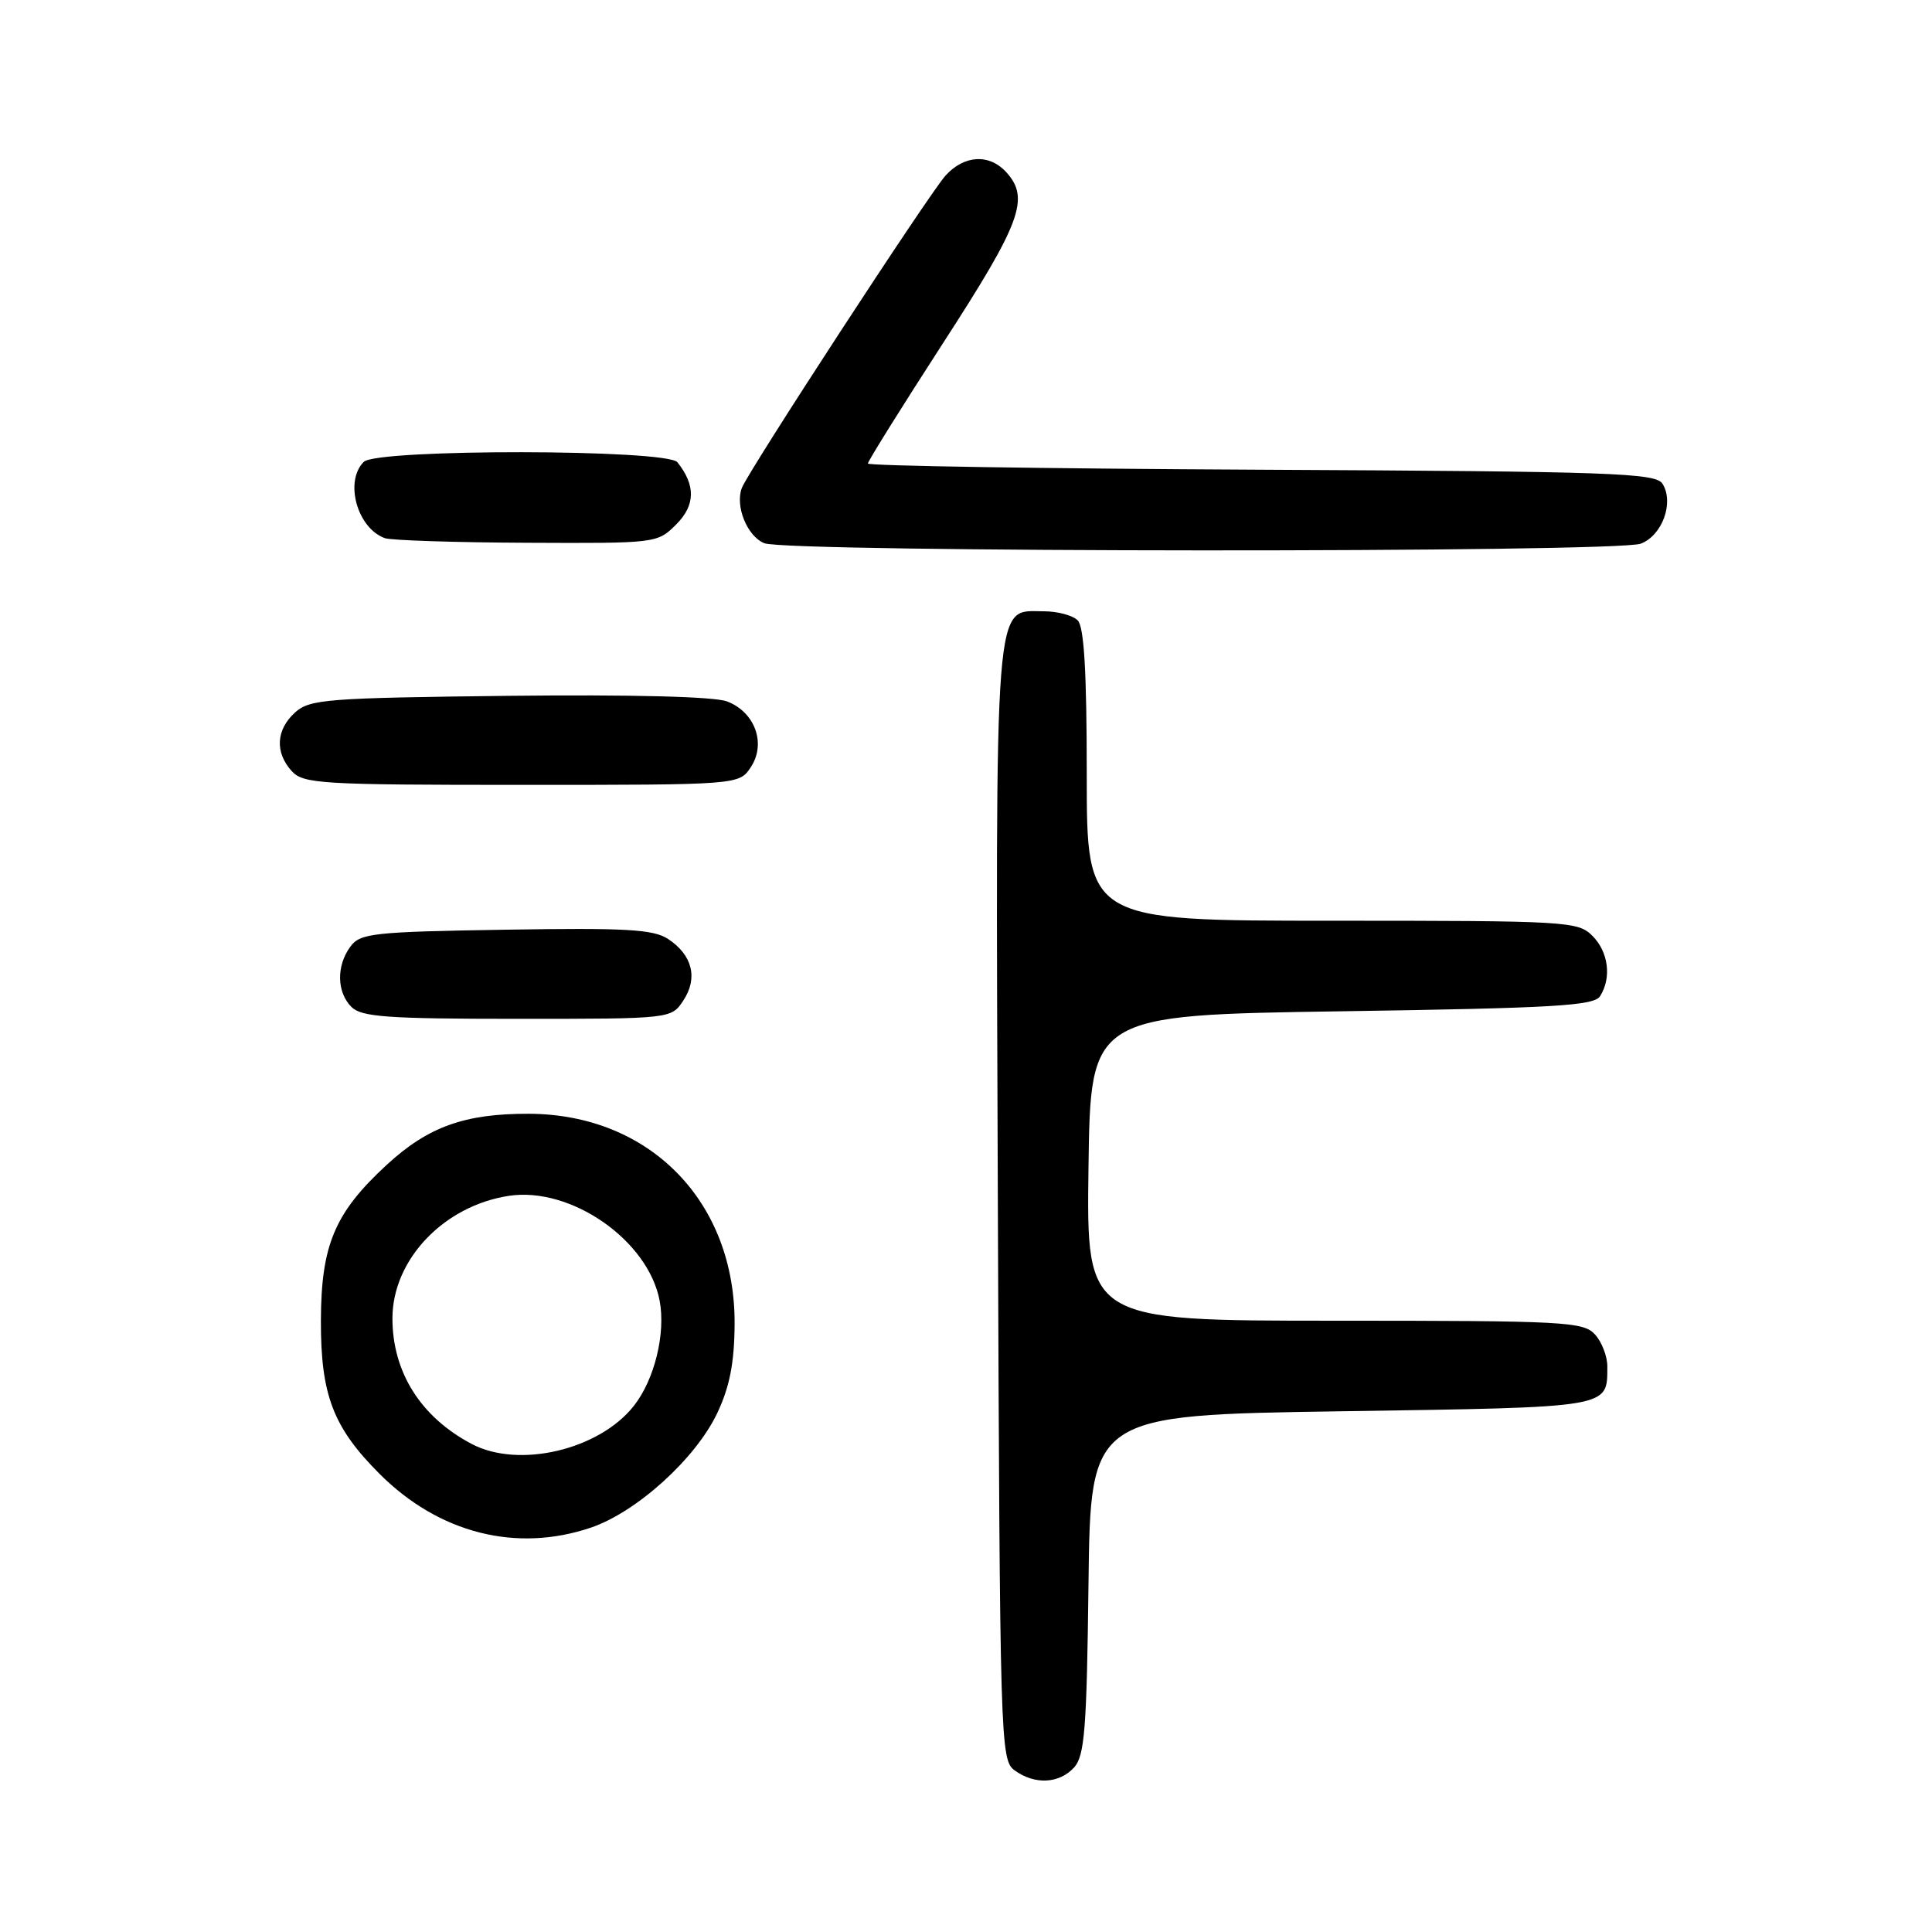 <?xml version="1.0" encoding="UTF-8" standalone="no"?>
<!DOCTYPE svg PUBLIC "-//W3C//DTD SVG 1.1//EN" "http://www.w3.org/Graphics/SVG/1.1/DTD/svg11.dtd" >
<svg xmlns="http://www.w3.org/2000/svg" xmlns:xlink="http://www.w3.org/1999/xlink" version="1.1" viewBox="0 0 256 256">
 <g >
 <path fill="currentColor"
d=" M 142.33 234.19 C 143.72 232.65 144.00 229.06 144.23 209.94 C 144.50 187.50 144.50 187.50 177.79 187.00 C 213.73 186.46 212.95 186.59 212.98 181.08 C 212.99 179.75 212.26 177.83 211.35 176.83 C 209.81 175.13 207.39 175.00 176.82 175.00 C 143.96 175.00 143.96 175.00 144.23 154.75 C 144.50 134.50 144.50 134.50 177.79 134.00 C 205.91 133.58 211.22 133.27 212.02 132.00 C 213.57 129.55 213.13 126.13 211.00 124.00 C 209.08 122.08 207.67 122.00 176.50 122.00 C 144.00 122.00 144.00 122.00 144.00 102.70 C 144.00 89.02 143.65 83.05 142.80 82.20 C 142.14 81.54 140.13 81.00 138.32 81.00 C 131.65 81.00 131.92 77.48 132.22 159.44 C 132.49 231.10 132.55 233.20 134.44 234.58 C 137.10 236.52 140.36 236.36 142.33 234.19 Z  M 78.32 202.41 C 84.38 200.34 92.17 193.28 95.03 187.26 C 96.68 183.78 97.30 180.62 97.34 175.50 C 97.45 159.25 86.12 147.64 70.09 147.58 C 61.58 147.55 56.72 149.30 51.25 154.34 C 44.35 160.70 42.55 164.96 42.52 175.00 C 42.50 184.85 44.14 189.14 50.30 195.30 C 58.17 203.17 68.43 205.77 78.32 202.41 Z  M 90.56 132.55 C 92.51 129.58 91.74 126.53 88.51 124.41 C 86.56 123.14 82.92 122.93 67.00 123.19 C 49.38 123.47 47.72 123.66 46.42 125.44 C 44.55 128.00 44.62 131.47 46.57 133.43 C 47.90 134.75 51.33 135.00 68.55 135.00 C 88.95 135.00 88.95 135.00 90.56 132.55 Z  M 99.50 101.63 C 101.55 98.51 100.03 94.34 96.33 92.94 C 94.66 92.30 83.69 92.02 67.42 92.20 C 43.28 92.48 41.04 92.65 39.10 94.40 C 36.58 96.69 36.40 99.68 38.65 102.17 C 40.19 103.86 42.48 104.00 69.13 104.00 C 97.95 104.00 97.95 104.00 99.50 101.63 Z  M 217.41 72.04 C 220.27 70.95 221.85 66.58 220.29 64.10 C 219.39 62.67 213.60 62.47 167.14 62.24 C 138.46 62.10 115.00 61.73 115.00 61.42 C 115.00 61.11 119.50 53.90 125.00 45.40 C 135.30 29.49 136.48 26.29 133.35 22.83 C 131.10 20.35 127.78 20.53 125.30 23.25 C 123.13 25.64 99.18 62.37 98.30 64.65 C 97.38 67.06 99.00 71.06 101.28 71.98 C 104.34 73.21 214.17 73.26 217.41 72.04 Z  M 89.61 69.48 C 92.15 66.94 92.19 64.30 89.76 61.25 C 88.36 59.51 49.94 59.46 48.20 61.20 C 45.61 63.79 47.33 69.99 51.00 71.31 C 51.83 71.60 60.28 71.88 69.80 71.92 C 86.99 72.00 87.11 71.99 89.61 69.48 Z  M 62.50 191.33 C 55.75 187.77 52.00 181.82 52.00 174.69 C 52.00 166.91 58.82 159.75 67.46 158.45 C 75.67 157.22 85.91 164.36 87.41 172.37 C 88.22 176.71 86.73 182.81 83.99 186.28 C 79.40 192.12 68.74 194.63 62.50 191.33 Z "/>
</g>
</svg>